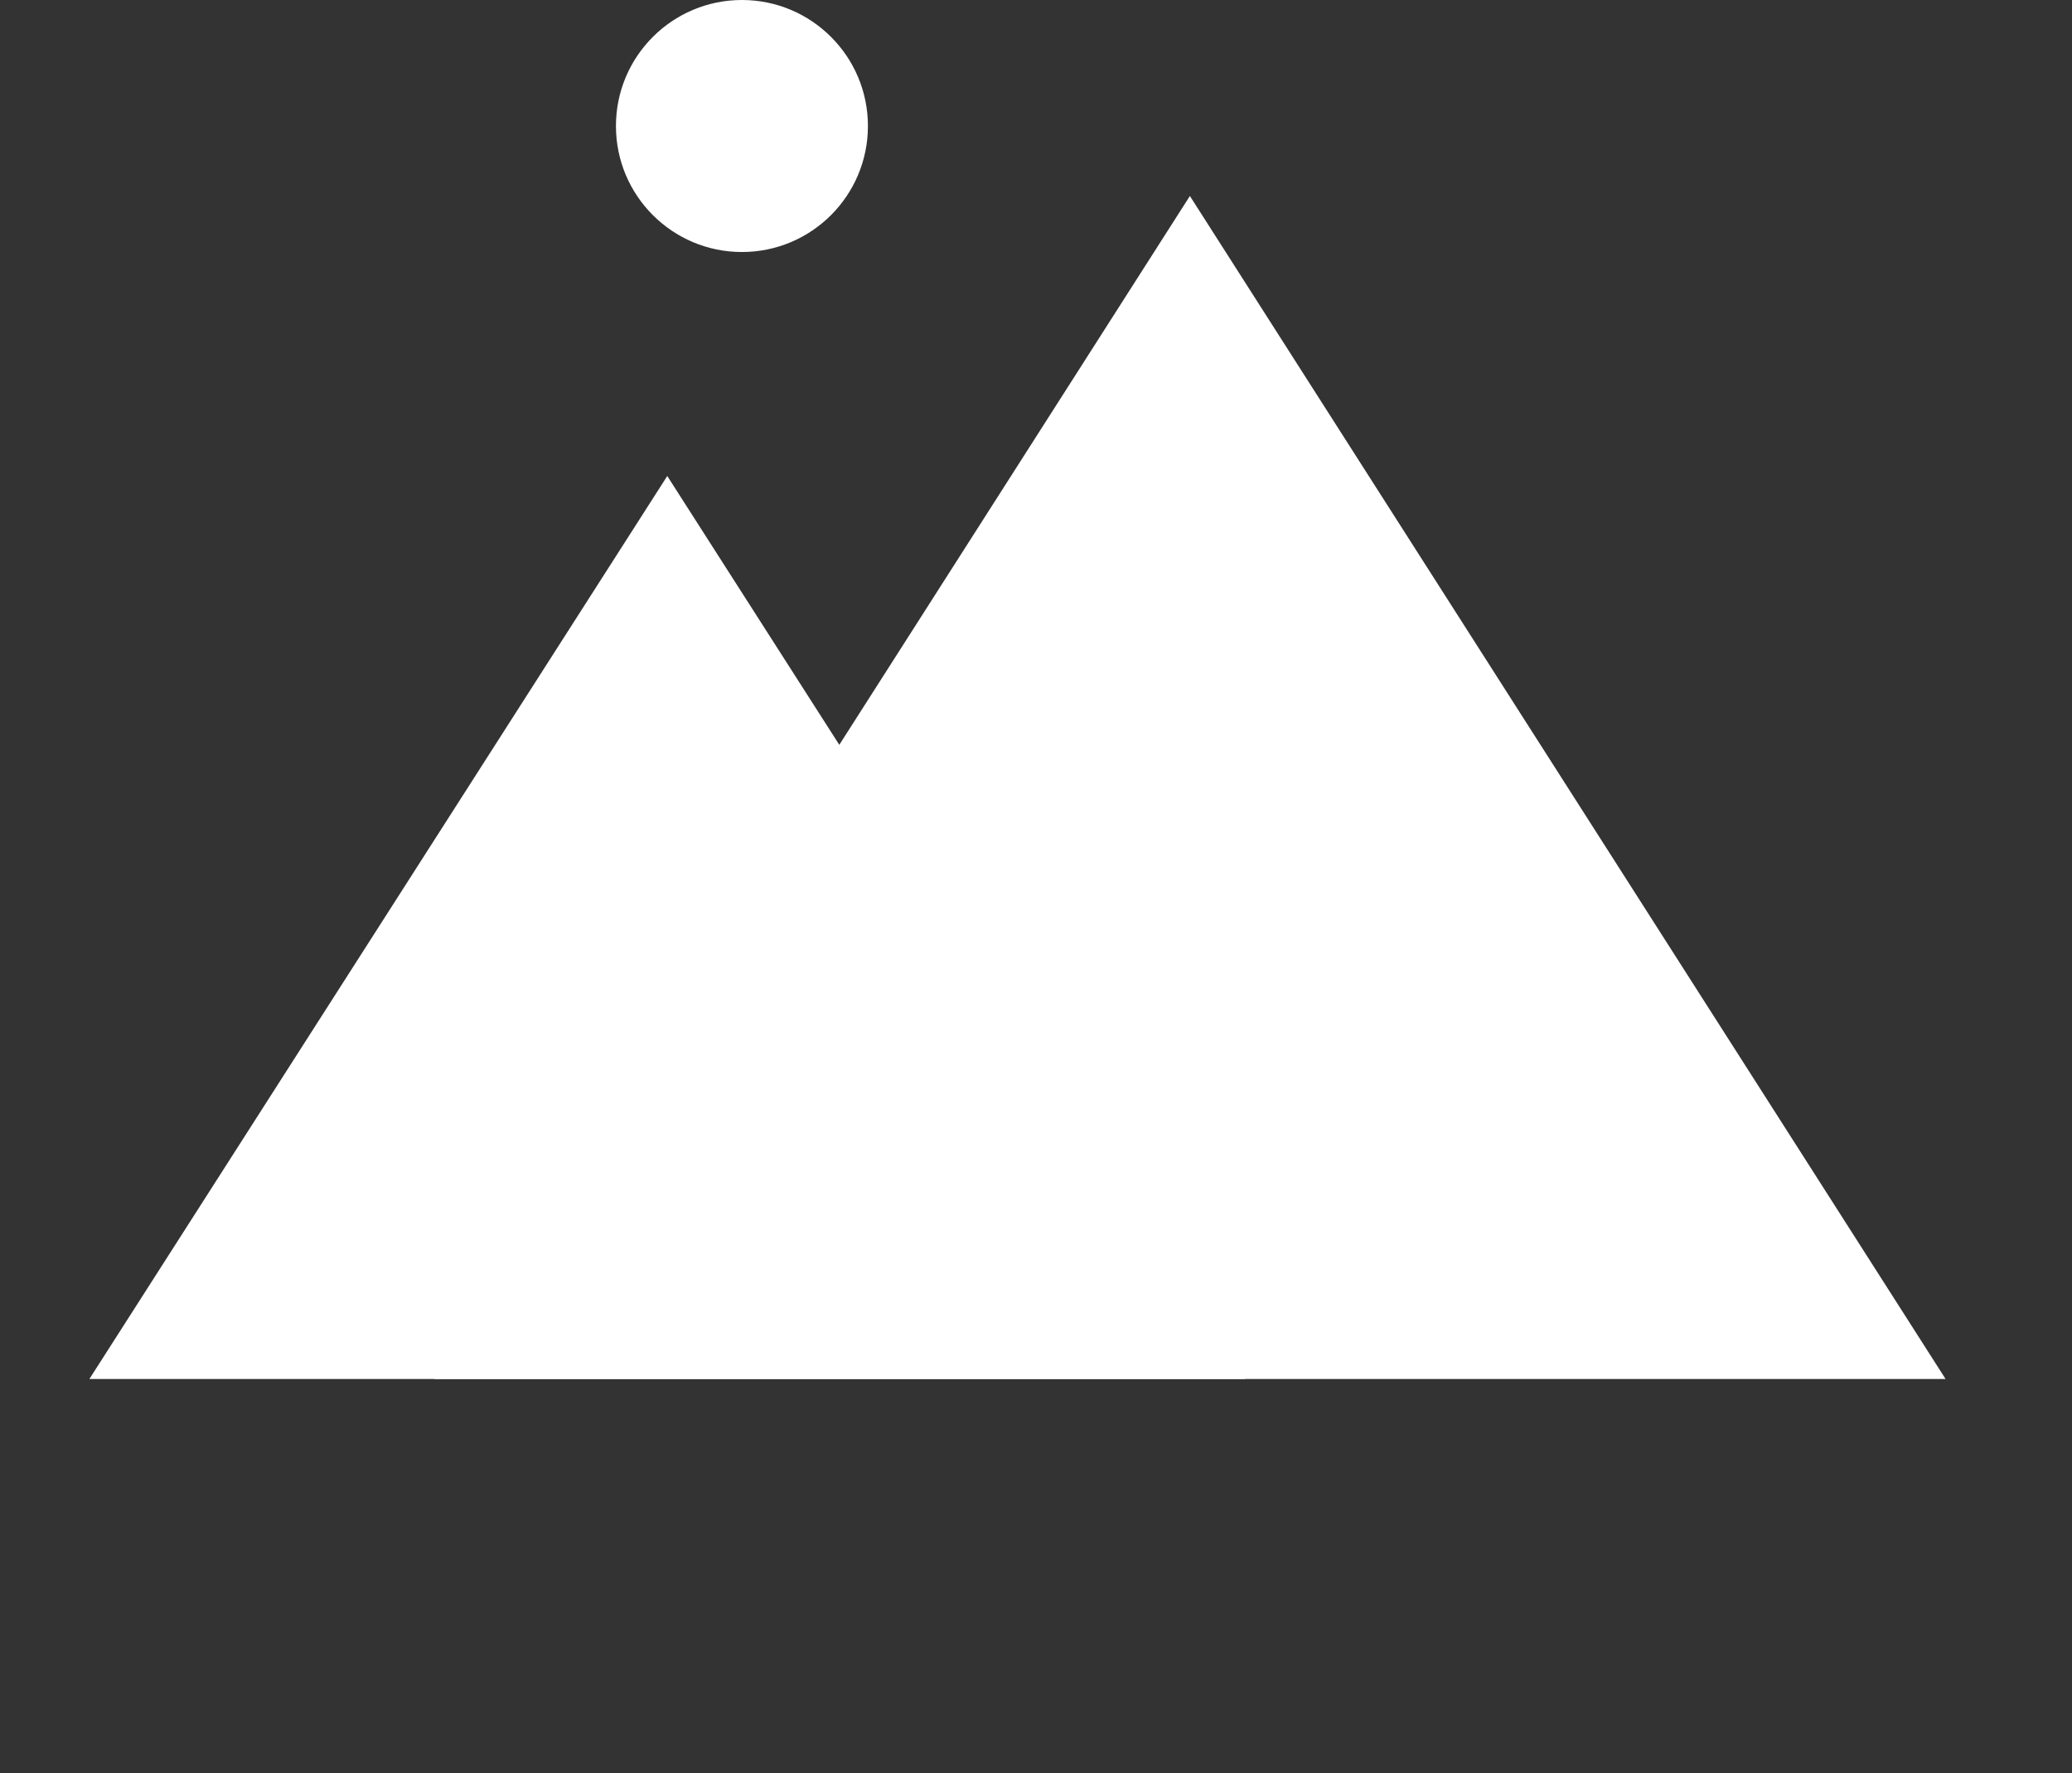 <svg width="104" height="89" viewBox="0 0 104 89" fill="none" xmlns="http://www.w3.org/2000/svg">
<rect x="0" y="0" width="104" height="89" fill="#333333" stroke="none"/>
<path d="M33.492 23.889L62.497 69.208H4.487L33.492 23.889Z" fill="white"/>
<path d="M59.724 9.836L97.654 69.208H21.794L59.724 9.836Z" fill="white"/>
<circle cx="37.24" cy="6.324" r="6.324" fill="white"/>
</svg>
